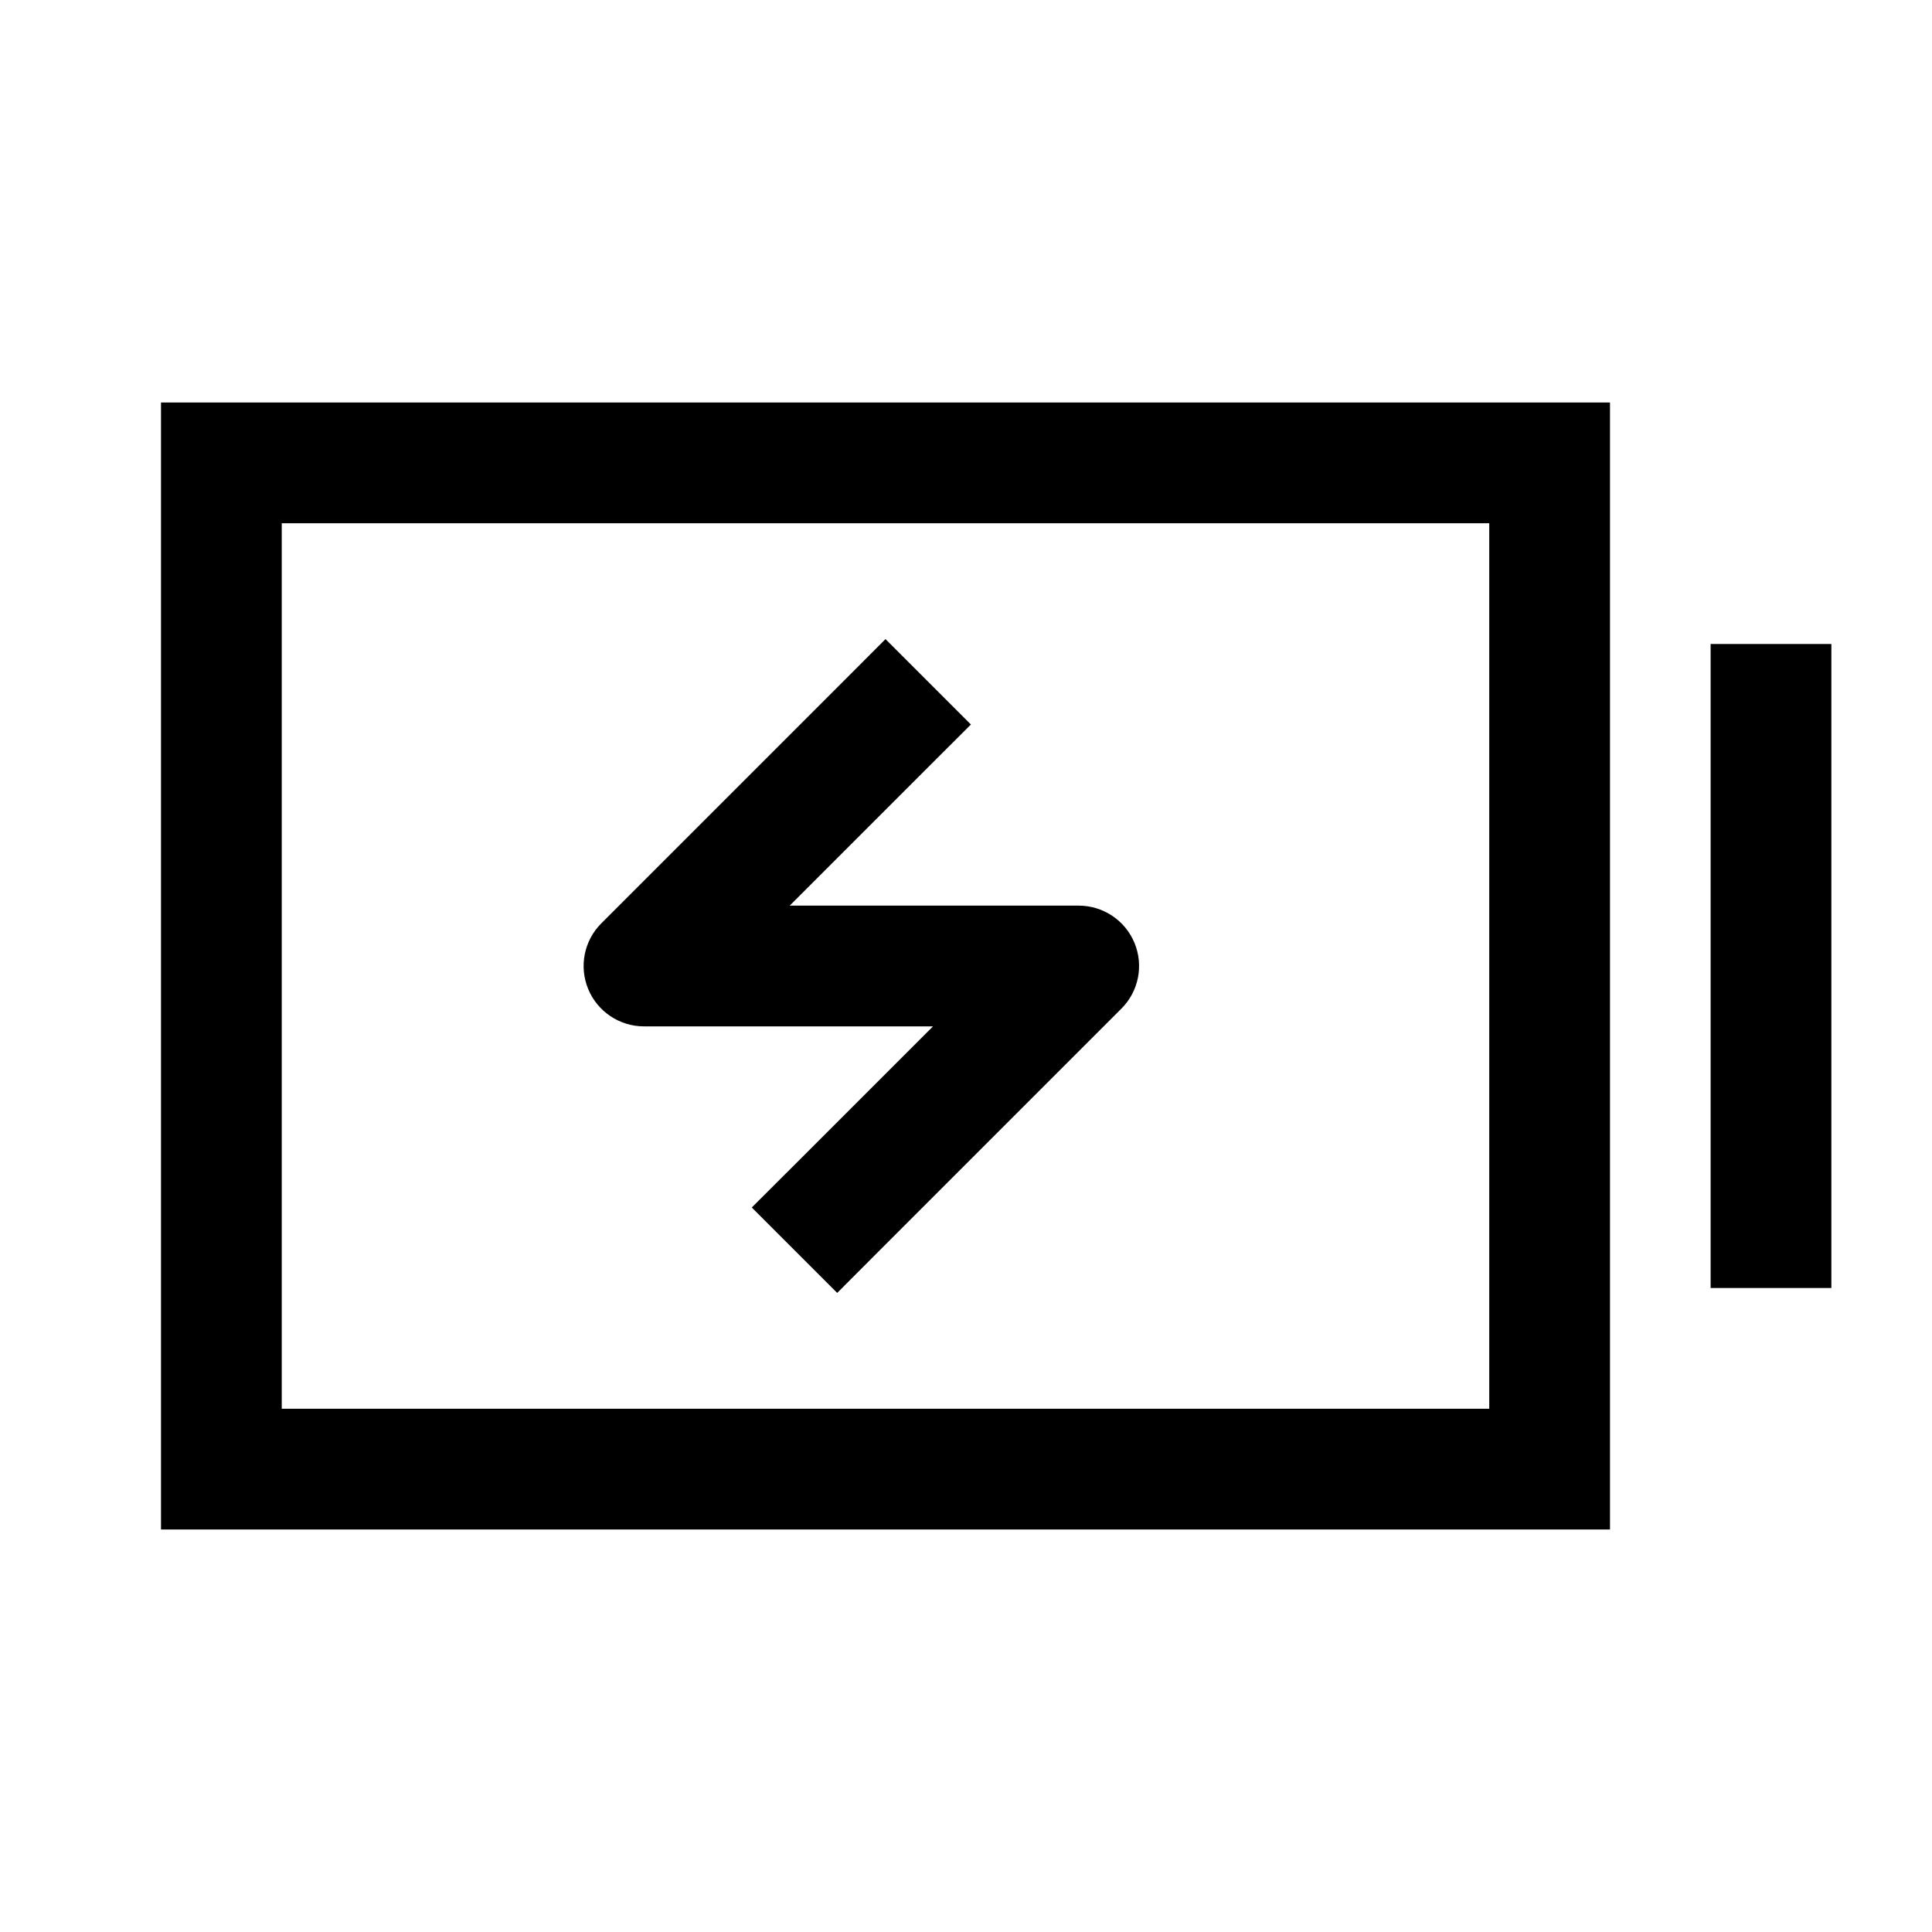 <svg width="24" height="24" viewBox="0 0 24 24" fill="none" xmlns="http://www.w3.org/2000/svg">
<path d="M9.87 14.47L9.339 15L10.4 16.061L10.93 15.53L9.87 14.47ZM13.4 12L13.93 12.53C14.145 12.316 14.209 11.993 14.093 11.713C13.977 11.433 13.703 11.25 13.4 11.25V12ZM8 12L7.47 11.47C7.255 11.684 7.191 12.007 7.307 12.287C7.423 12.567 7.697 12.75 8 12.75V12ZM11.53 9.53L12.061 9L11 7.939L10.47 8.47L11.53 9.53ZM10.93 15.53L13.93 12.53L12.87 11.47L9.87 14.47L10.93 15.53ZM8.53 12.53L11.53 9.53L10.47 8.47L7.47 11.47L8.53 12.53ZM13.4 11.25H10.7V12.75H13.4V11.25ZM10.7 11.25H8V12.75H10.7V11.25Z" fill="black"/>
<rect x="2.75" y="5.75" width="16.5" height="12.5" stroke="black" stroke-width="1.5"/>
<path d="M22 8L22 16" stroke="black" stroke-width="1.5"/>
</svg>
